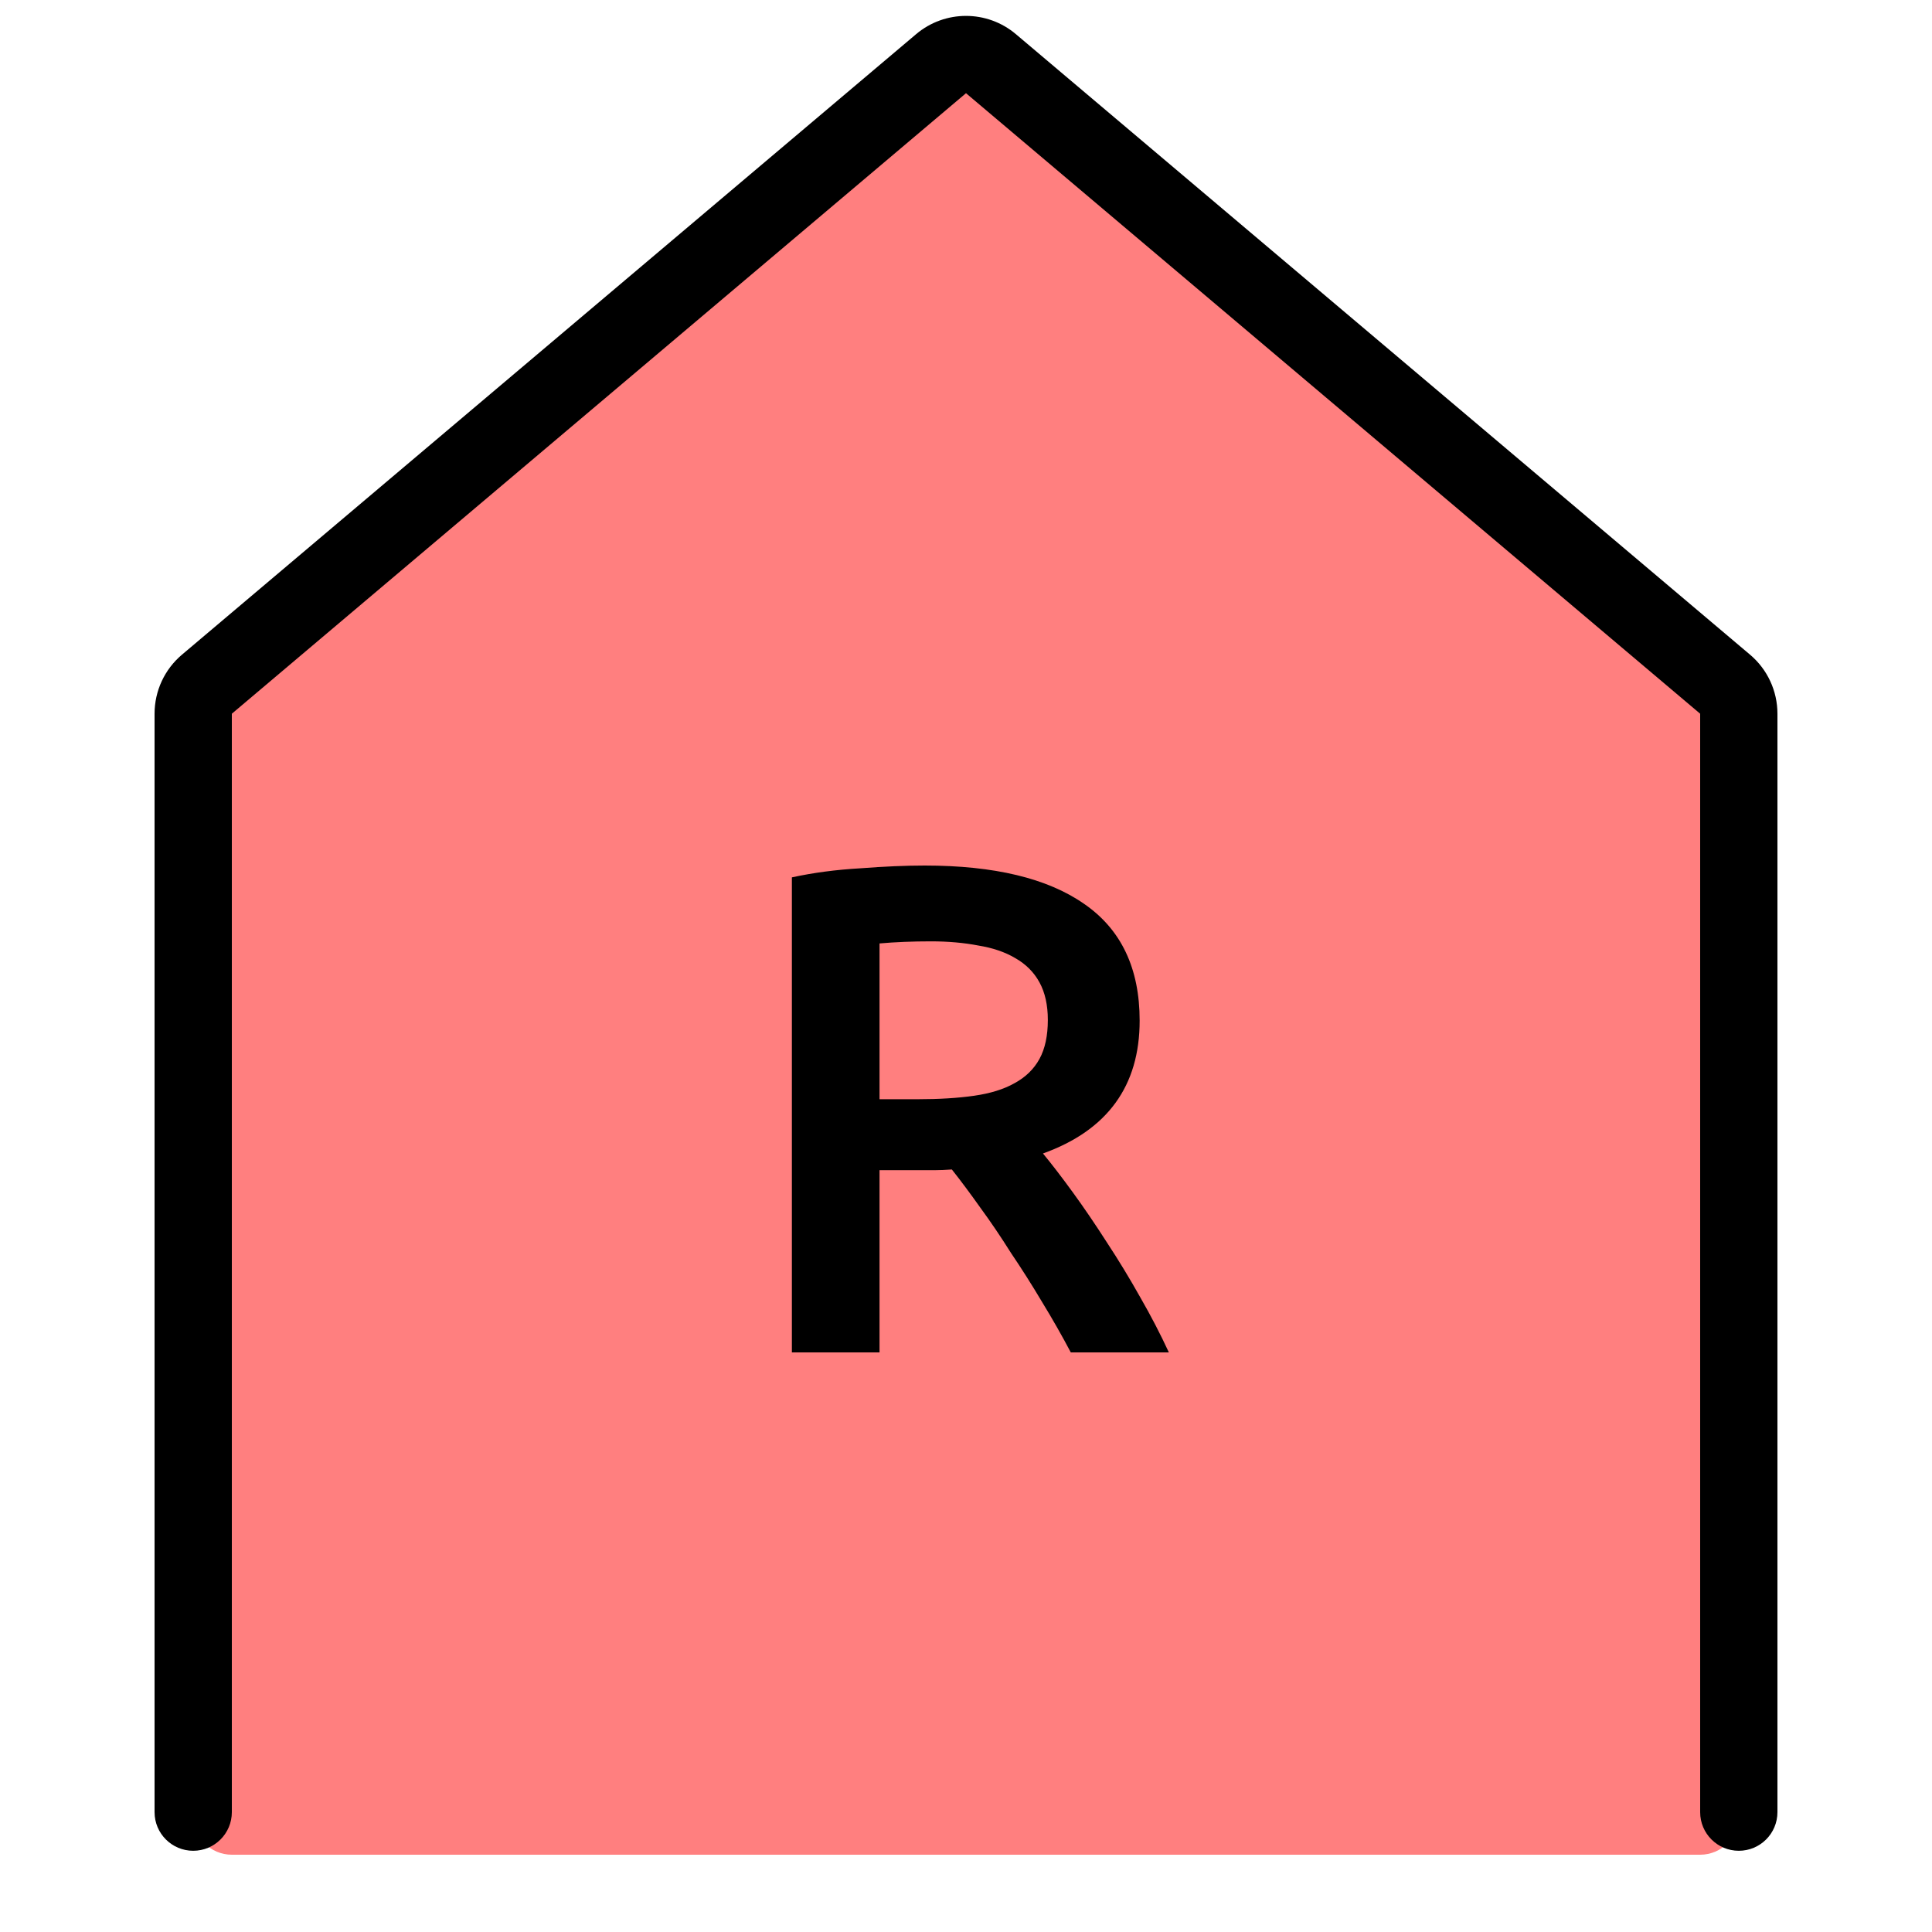 <svg width="50" height="50" viewBox="0 0 50 50" fill="none" xmlns="http://www.w3.org/2000/svg">
<path d="M25.878 1.431L44.655 17.707C44.874 17.897 45 18.173 45 18.463V47C45 47.552 44.552 48 44 48L25.231 48H6C5.448 48 5 47.552 5 47V18.47C5 18.176 5.129 17.897 5.354 17.707L24.577 1.424C24.953 1.105 25.506 1.108 25.878 1.431Z" fill="#FF7F7F"/>
<path fill-rule="evenodd" clip-rule="evenodd" d="M5 47.898C5.552 47.898 6 47.451 6 46.898V18.471L25 2.412L44 18.471V46.898C44 47.451 44.448 47.898 45 47.898C45.552 47.898 46 47.451 46 46.898V18.471C46 17.882 45.741 17.323 45.291 16.943L26.291 0.884C25.546 0.254 24.454 0.254 23.709 0.884L4.709 16.943C4.259 17.323 4 17.882 4 18.471V46.898C4 47.451 4.448 47.898 5 47.898Z" fill="black"/>
<path d="M23.932 22.4C25.732 22.4 27.106 22.73 28.054 23.39C29.014 24.05 29.494 25.058 29.494 26.414C29.494 28.106 28.66 29.252 26.992 29.852C27.22 30.128 27.478 30.464 27.766 30.86C28.054 31.256 28.348 31.688 28.648 32.156C28.948 32.612 29.236 33.086 29.512 33.578C29.788 34.058 30.034 34.532 30.25 35H27.712C27.484 34.568 27.238 34.136 26.974 33.704C26.71 33.26 26.44 32.834 26.164 32.426C25.9 32.006 25.636 31.616 25.372 31.256C25.108 30.884 24.862 30.554 24.634 30.266C24.466 30.278 24.322 30.284 24.202 30.284C24.082 30.284 23.968 30.284 23.86 30.284H22.762V35H20.494V22.706C21.046 22.586 21.634 22.508 22.258 22.472C22.882 22.424 23.44 22.4 23.932 22.4ZM24.094 24.362C23.614 24.362 23.17 24.38 22.762 24.416V28.448H23.752C24.304 28.448 24.79 28.418 25.21 28.358C25.63 28.298 25.978 28.19 26.254 28.034C26.542 27.878 26.758 27.668 26.902 27.404C27.046 27.14 27.118 26.804 27.118 26.396C27.118 26.012 27.046 25.688 26.902 25.424C26.758 25.16 26.548 24.95 26.272 24.794C26.008 24.638 25.69 24.53 25.318 24.47C24.946 24.398 24.538 24.362 24.094 24.362Z" fill="black"/>
</svg>
